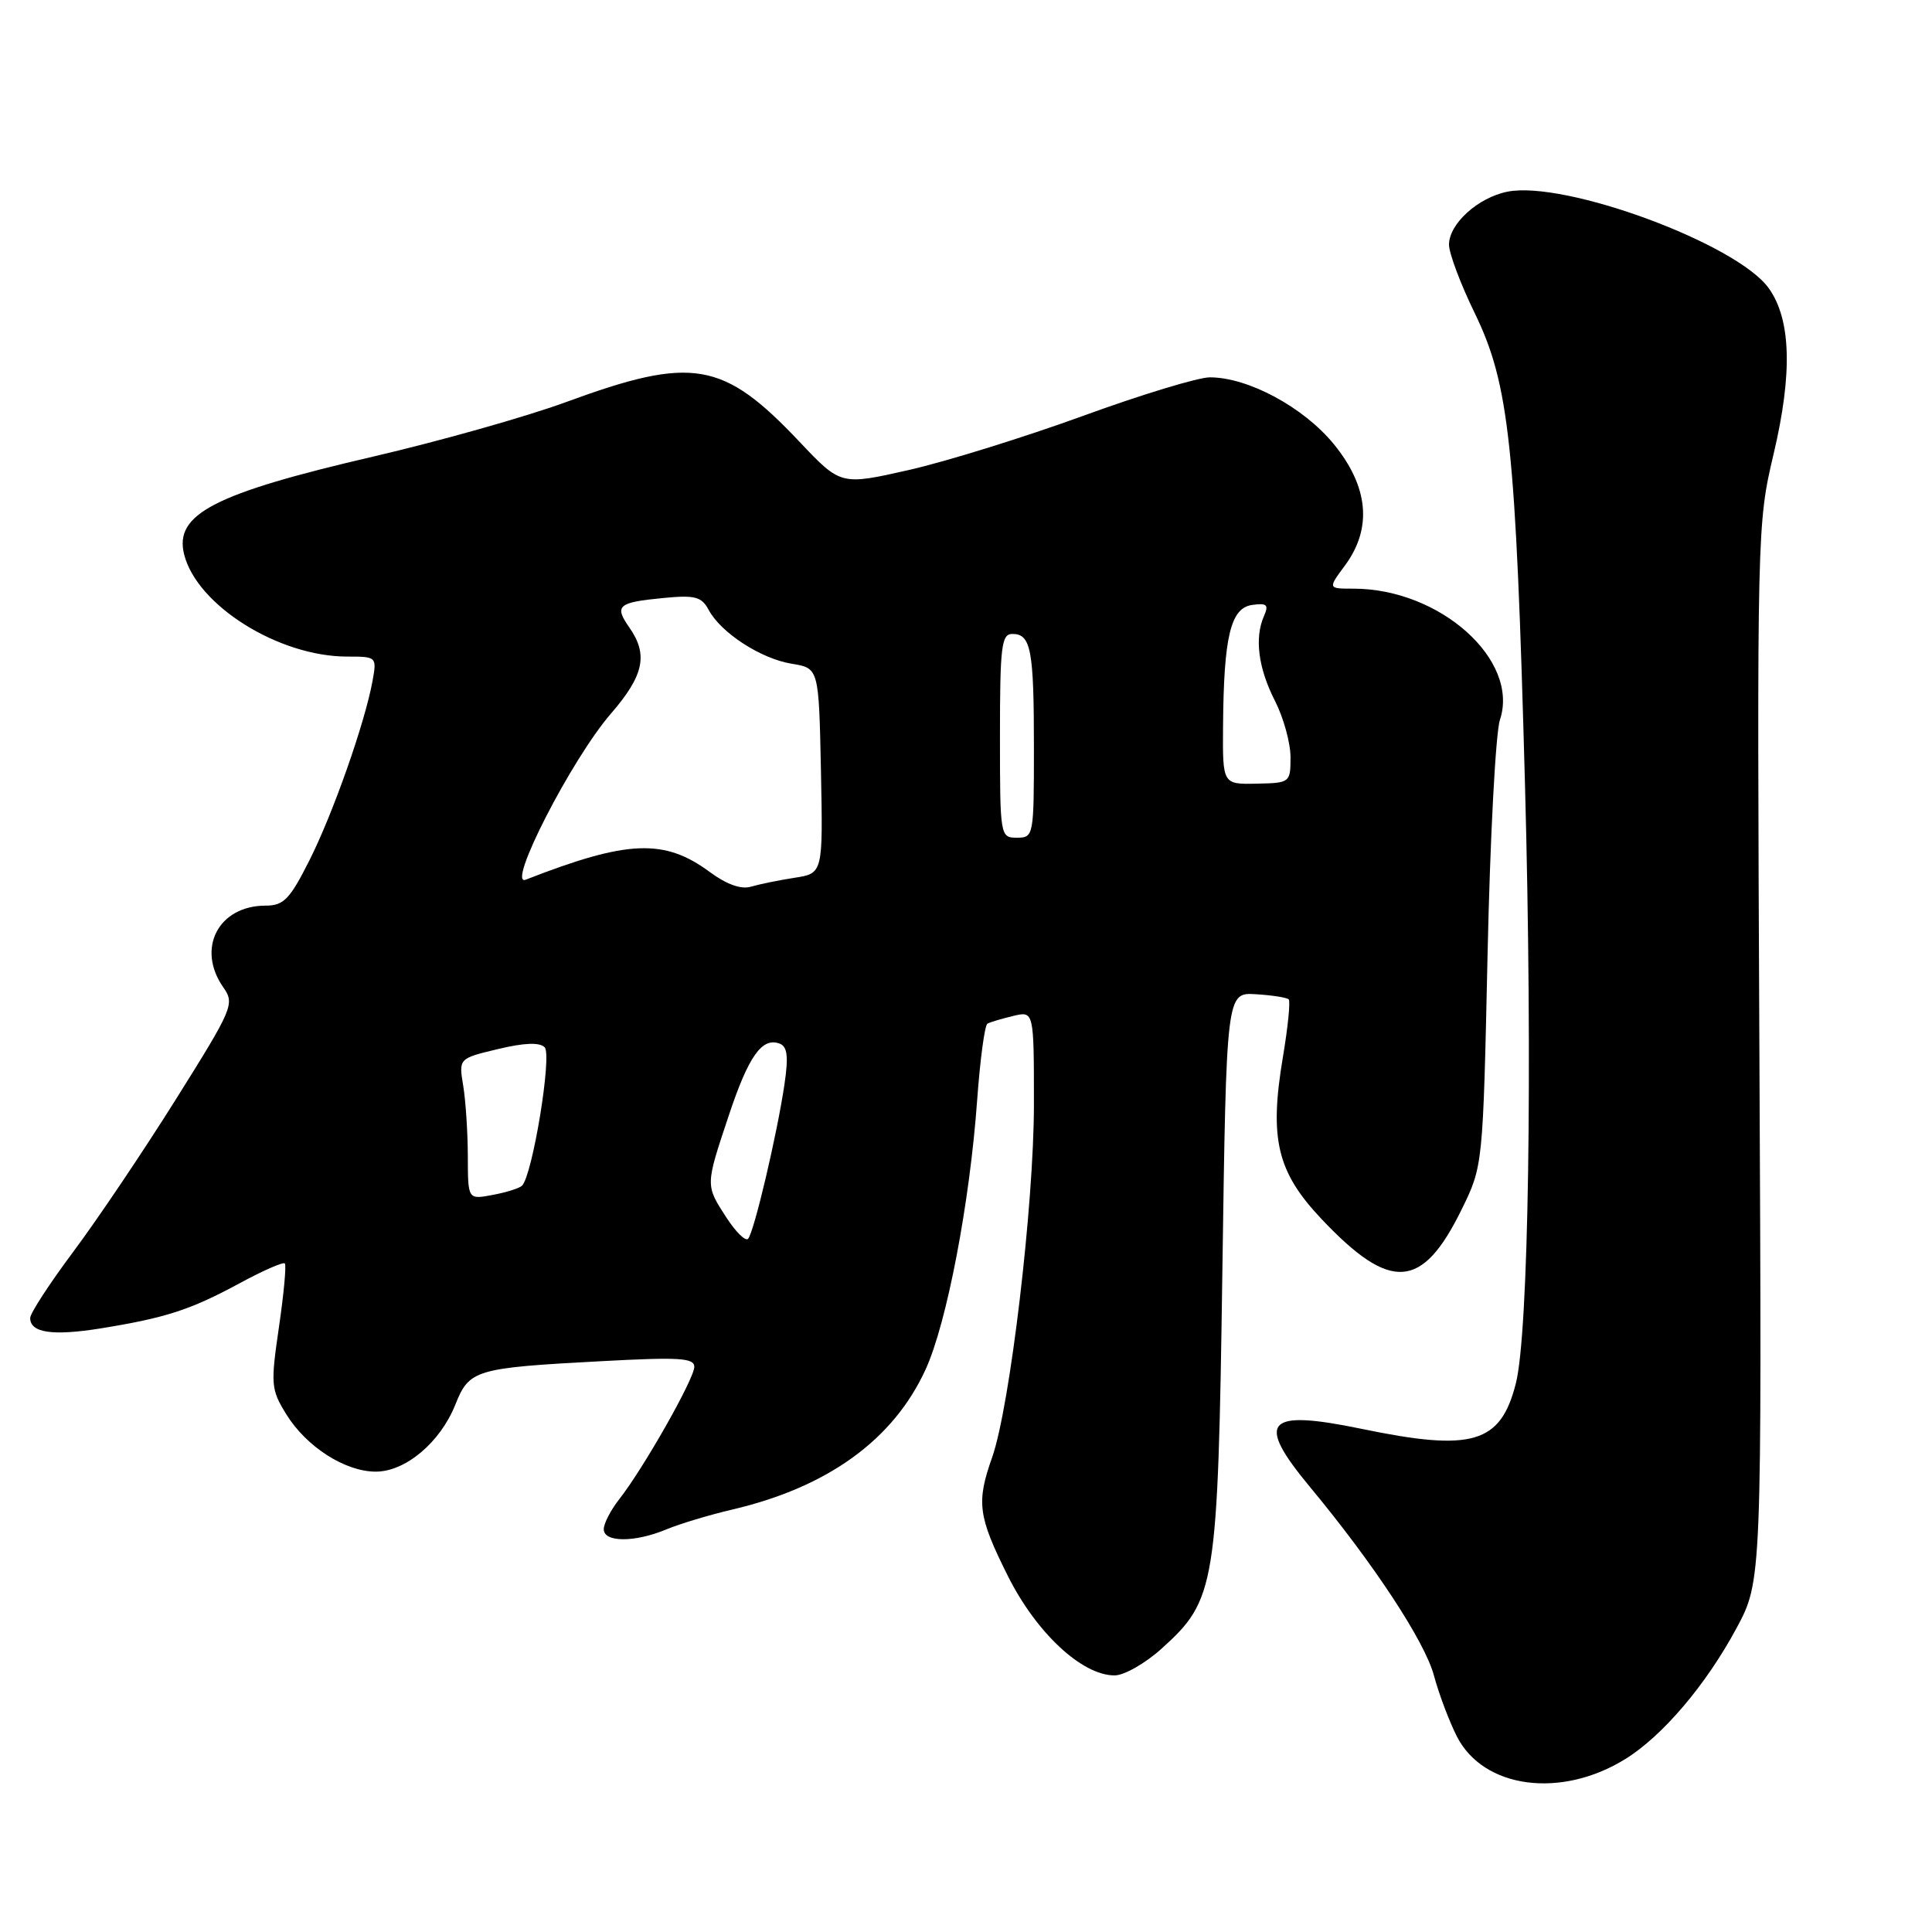 <?xml version="1.0" encoding="UTF-8" standalone="no"?>
<!DOCTYPE svg PUBLIC "-//W3C//DTD SVG 1.1//EN" "http://www.w3.org/Graphics/SVG/1.1/DTD/svg11.dtd" >
<svg xmlns="http://www.w3.org/2000/svg" xmlns:xlink="http://www.w3.org/1999/xlink" version="1.1" viewBox="0 0 256 256">
 <g >
 <path fill="currentColor"
d=" M 215.35 233.09 C 220.28 230.04 226.02 223.30 230.07 215.79 C 233.46 209.50 233.46 209.50 233.13 139.50 C 232.81 70.17 232.82 69.41 235.02 60.12 C 237.54 49.44 237.32 42.30 234.36 38.18 C 230.13 32.29 207.34 23.88 199.74 25.40 C 195.84 26.18 192.00 29.66 192.00 32.42 C 192.00 33.55 193.53 37.64 195.41 41.49 C 199.99 50.93 200.85 58.97 202.07 104.00 C 203.09 141.63 202.55 176.63 200.86 183.30 C 198.84 191.28 195.11 192.38 180.42 189.33 C 167.71 186.70 166.31 188.27 173.56 197.01 C 182.02 207.20 188.78 217.48 190.00 222.00 C 190.66 224.47 192.04 228.11 193.05 230.10 C 196.57 236.99 206.81 238.37 215.35 233.09 Z  M 153.92 218.45 C 161.10 211.97 161.37 210.30 161.97 168.50 C 162.50 131.50 162.50 131.50 166.40 131.74 C 168.55 131.87 170.51 132.18 170.76 132.42 C 171.00 132.67 170.66 136.08 170.00 140.01 C 168.16 150.91 169.20 155.28 175.13 161.55 C 184.26 171.20 188.44 170.92 193.66 160.29 C 196.50 154.50 196.50 154.50 197.11 126.50 C 197.44 111.10 198.18 97.10 198.75 95.38 C 201.38 87.46 190.81 78.00 179.34 78.00 C 175.94 78.00 175.94 78.00 178.22 74.92 C 181.86 69.99 181.35 64.49 176.72 58.83 C 172.72 53.95 165.38 50.00 160.31 50.00 C 158.77 50.00 151.20 52.30 143.50 55.11 C 135.80 57.91 125.43 61.14 120.46 62.27 C 111.41 64.32 111.41 64.32 105.96 58.56 C 95.80 47.81 91.77 47.12 74.97 53.29 C 69.73 55.21 58.26 58.45 49.49 60.49 C 28.35 65.40 23.06 68.13 24.40 73.47 C 26.10 80.22 36.92 87.00 46.01 87.00 C 49.91 87.00 49.94 87.03 49.36 90.25 C 48.33 95.85 44.11 107.84 40.98 114.04 C 38.40 119.16 37.58 120.00 35.21 120.00 C 28.93 120.00 25.99 125.68 29.59 130.83 C 31.12 133.01 30.88 133.58 23.34 145.61 C 19.03 152.49 12.91 161.58 9.75 165.81 C 6.59 170.04 4.00 174.01 4.00 174.64 C 4.00 176.61 6.96 177.04 13.34 176.02 C 21.97 174.62 25.22 173.57 31.69 170.07 C 34.80 168.38 37.52 167.19 37.74 167.41 C 37.96 167.63 37.61 171.43 36.96 175.86 C 35.85 183.47 35.90 184.10 37.94 187.41 C 40.60 191.71 45.73 195.00 49.79 195.00 C 53.73 195.00 58.33 191.13 60.33 186.13 C 62.19 181.48 62.91 181.26 79.75 180.36 C 89.97 179.81 92.00 179.93 92.00 181.11 C 92.00 182.69 85.24 194.61 82.04 198.67 C 80.92 200.10 80.00 201.88 80.00 202.63 C 80.00 204.39 84.10 204.40 88.28 202.66 C 90.05 201.92 93.97 200.74 97.00 200.03 C 109.69 197.07 118.39 190.77 122.65 181.45 C 125.45 175.34 128.50 159.41 129.48 145.75 C 129.87 140.39 130.48 135.84 130.84 135.64 C 131.20 135.44 132.74 134.98 134.25 134.62 C 137.00 133.96 137.00 133.96 137.00 146.33 C 137.00 159.65 133.83 186.39 131.46 193.12 C 129.35 199.09 129.60 200.92 133.54 208.81 C 137.32 216.37 143.37 222.00 147.69 222.00 C 148.96 222.00 151.76 220.40 153.92 218.45 Z  M 96.25 161.33 C 93.46 157.02 93.45 157.15 96.56 147.83 C 99.19 139.92 100.98 137.40 103.32 138.29 C 104.33 138.68 104.49 140.01 103.95 143.65 C 102.99 150.21 99.90 163.35 99.12 164.15 C 98.78 164.51 97.49 163.24 96.25 161.33 Z  M 61.99 153.22 C 61.98 150.08 61.71 145.87 61.38 143.88 C 60.78 140.25 60.78 140.25 65.97 139.01 C 69.46 138.17 71.49 138.09 72.17 138.77 C 73.18 139.78 70.55 155.80 69.16 157.12 C 68.80 157.46 67.04 158.01 65.25 158.34 C 62.00 158.95 62.00 158.95 61.99 153.22 Z  M 94.07 115.56 C 88.03 111.09 83.16 111.29 69.67 116.56 C 67.01 117.60 75.73 100.58 80.95 94.56 C 85.32 89.51 85.91 86.75 83.40 83.16 C 81.36 80.25 81.86 79.82 87.88 79.24 C 92.09 78.83 92.96 79.06 93.90 80.81 C 95.52 83.85 100.83 87.29 104.91 87.95 C 108.50 88.53 108.50 88.53 108.78 102.13 C 109.05 115.73 109.05 115.73 105.28 116.31 C 103.20 116.63 100.60 117.17 99.50 117.49 C 98.21 117.88 96.28 117.19 94.07 115.56 Z  M 132.50 97.50 C 132.50 85.64 132.70 84.00 134.14 84.00 C 136.61 84.00 137.00 86.06 137.00 99.08 C 137.00 110.78 136.96 111.00 134.75 111.00 C 132.53 111.00 132.50 110.83 132.50 97.50 Z  M 162.06 96.21 C 162.15 84.36 163.06 80.57 165.90 80.16 C 167.89 79.88 168.15 80.13 167.47 81.66 C 166.21 84.55 166.73 88.56 168.96 92.91 C 170.08 95.12 171.00 98.46 171.00 100.33 C 171.00 103.70 170.94 103.75 166.50 103.84 C 162.00 103.93 162.00 103.93 162.06 96.21 Z "/>
</g>
</svg>